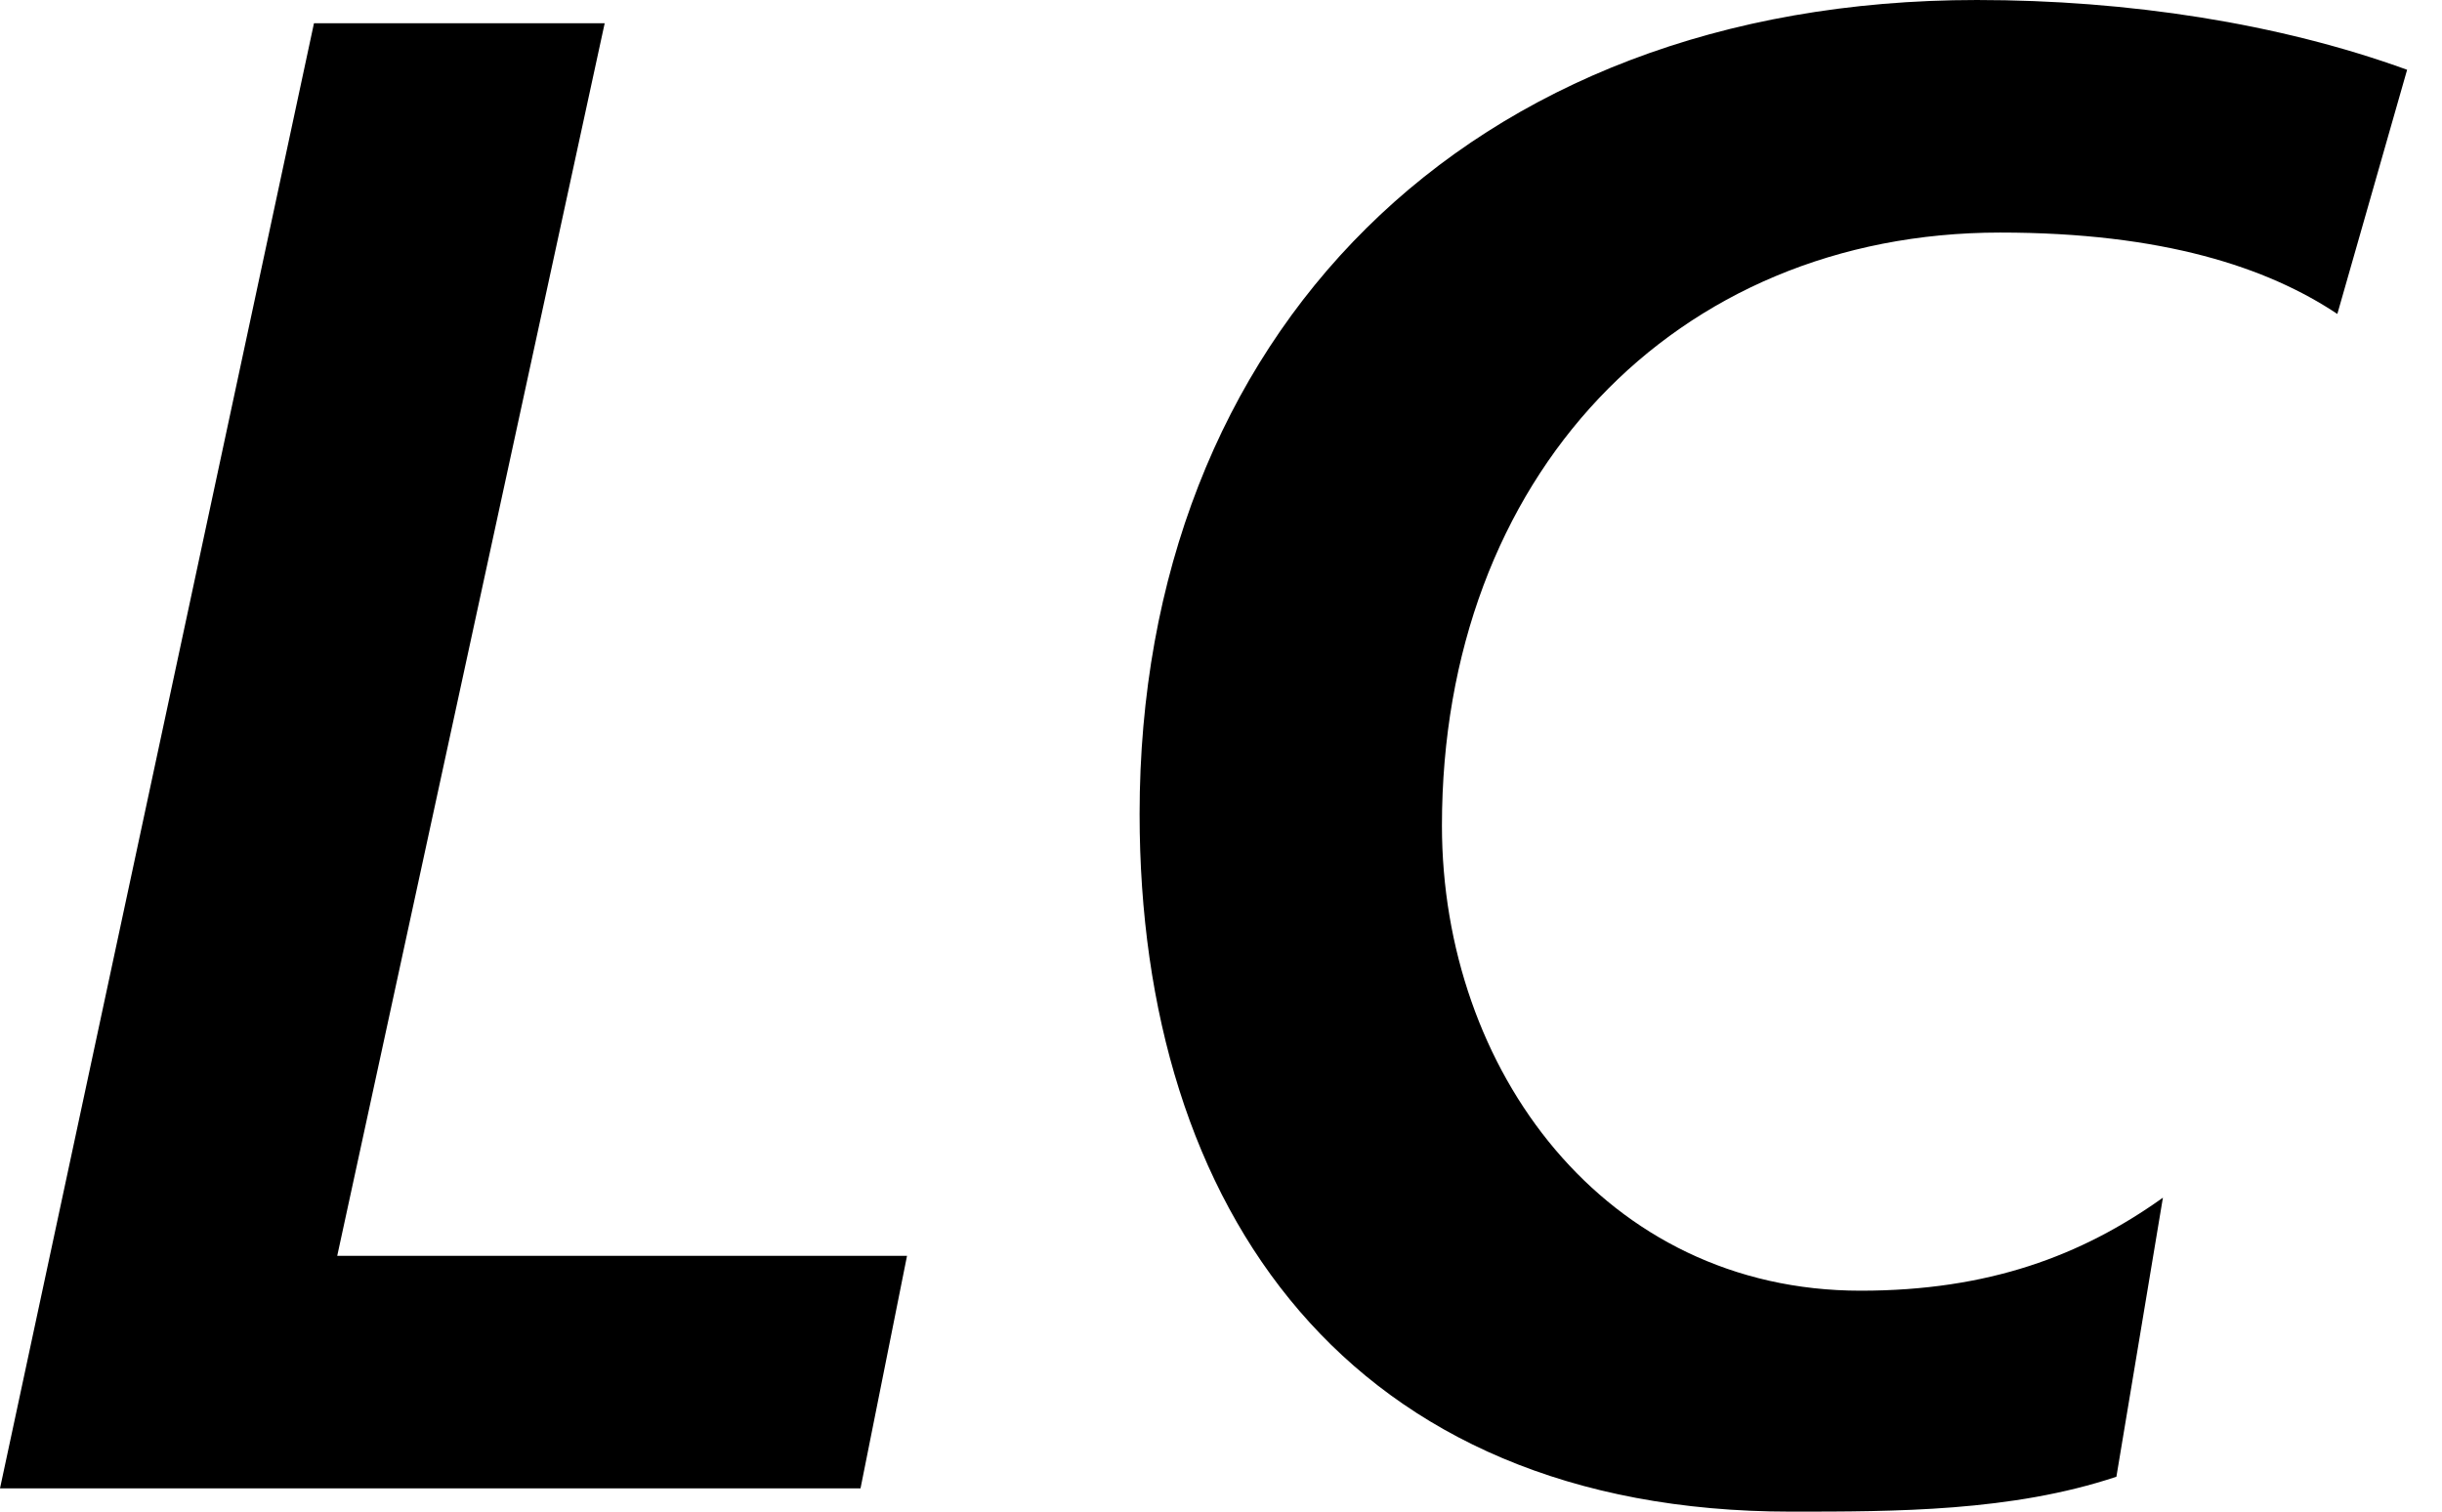 <?xml version="1.0" encoding="utf-8"?>
<!-- Generator: Adobe Illustrator 21.1.0, SVG Export Plug-In . SVG Version: 6.00 Build 0)  -->
<svg version="1.1" id="Layer_1" xmlns="http://www.w3.org/2000/svg" xmlns:xlink="http://www.w3.org/1999/xlink" x="0px" y="0px"
	 viewBox="0 0 21 13" style="enable-background:new 0 0 21 13;" xml:space="preserve">
<path d="M2.7,0.2h2.5L2.9,10.8h4.9l-0.4,2H0 M20.1,2.7C19.5,2.3,18.6,2,17.2,2c-2.8,0-4.8,2.1-4.8,5.1c0,2.1,1.4,4,3.6,4
	c1.1,0,1.9-0.3,2.6-0.8l-0.4,2.4c-0.9,0.3-1.9,0.3-2.8,0.3c-3.8,0-5.6-2.6-5.6-6c0-4.1,2.8-7,7.2-7c1.3,0,2.6,0.2,3.7,0.6
	C20.7,0.6,20.1,2.7,20.1,2.7z"/>
</svg>
